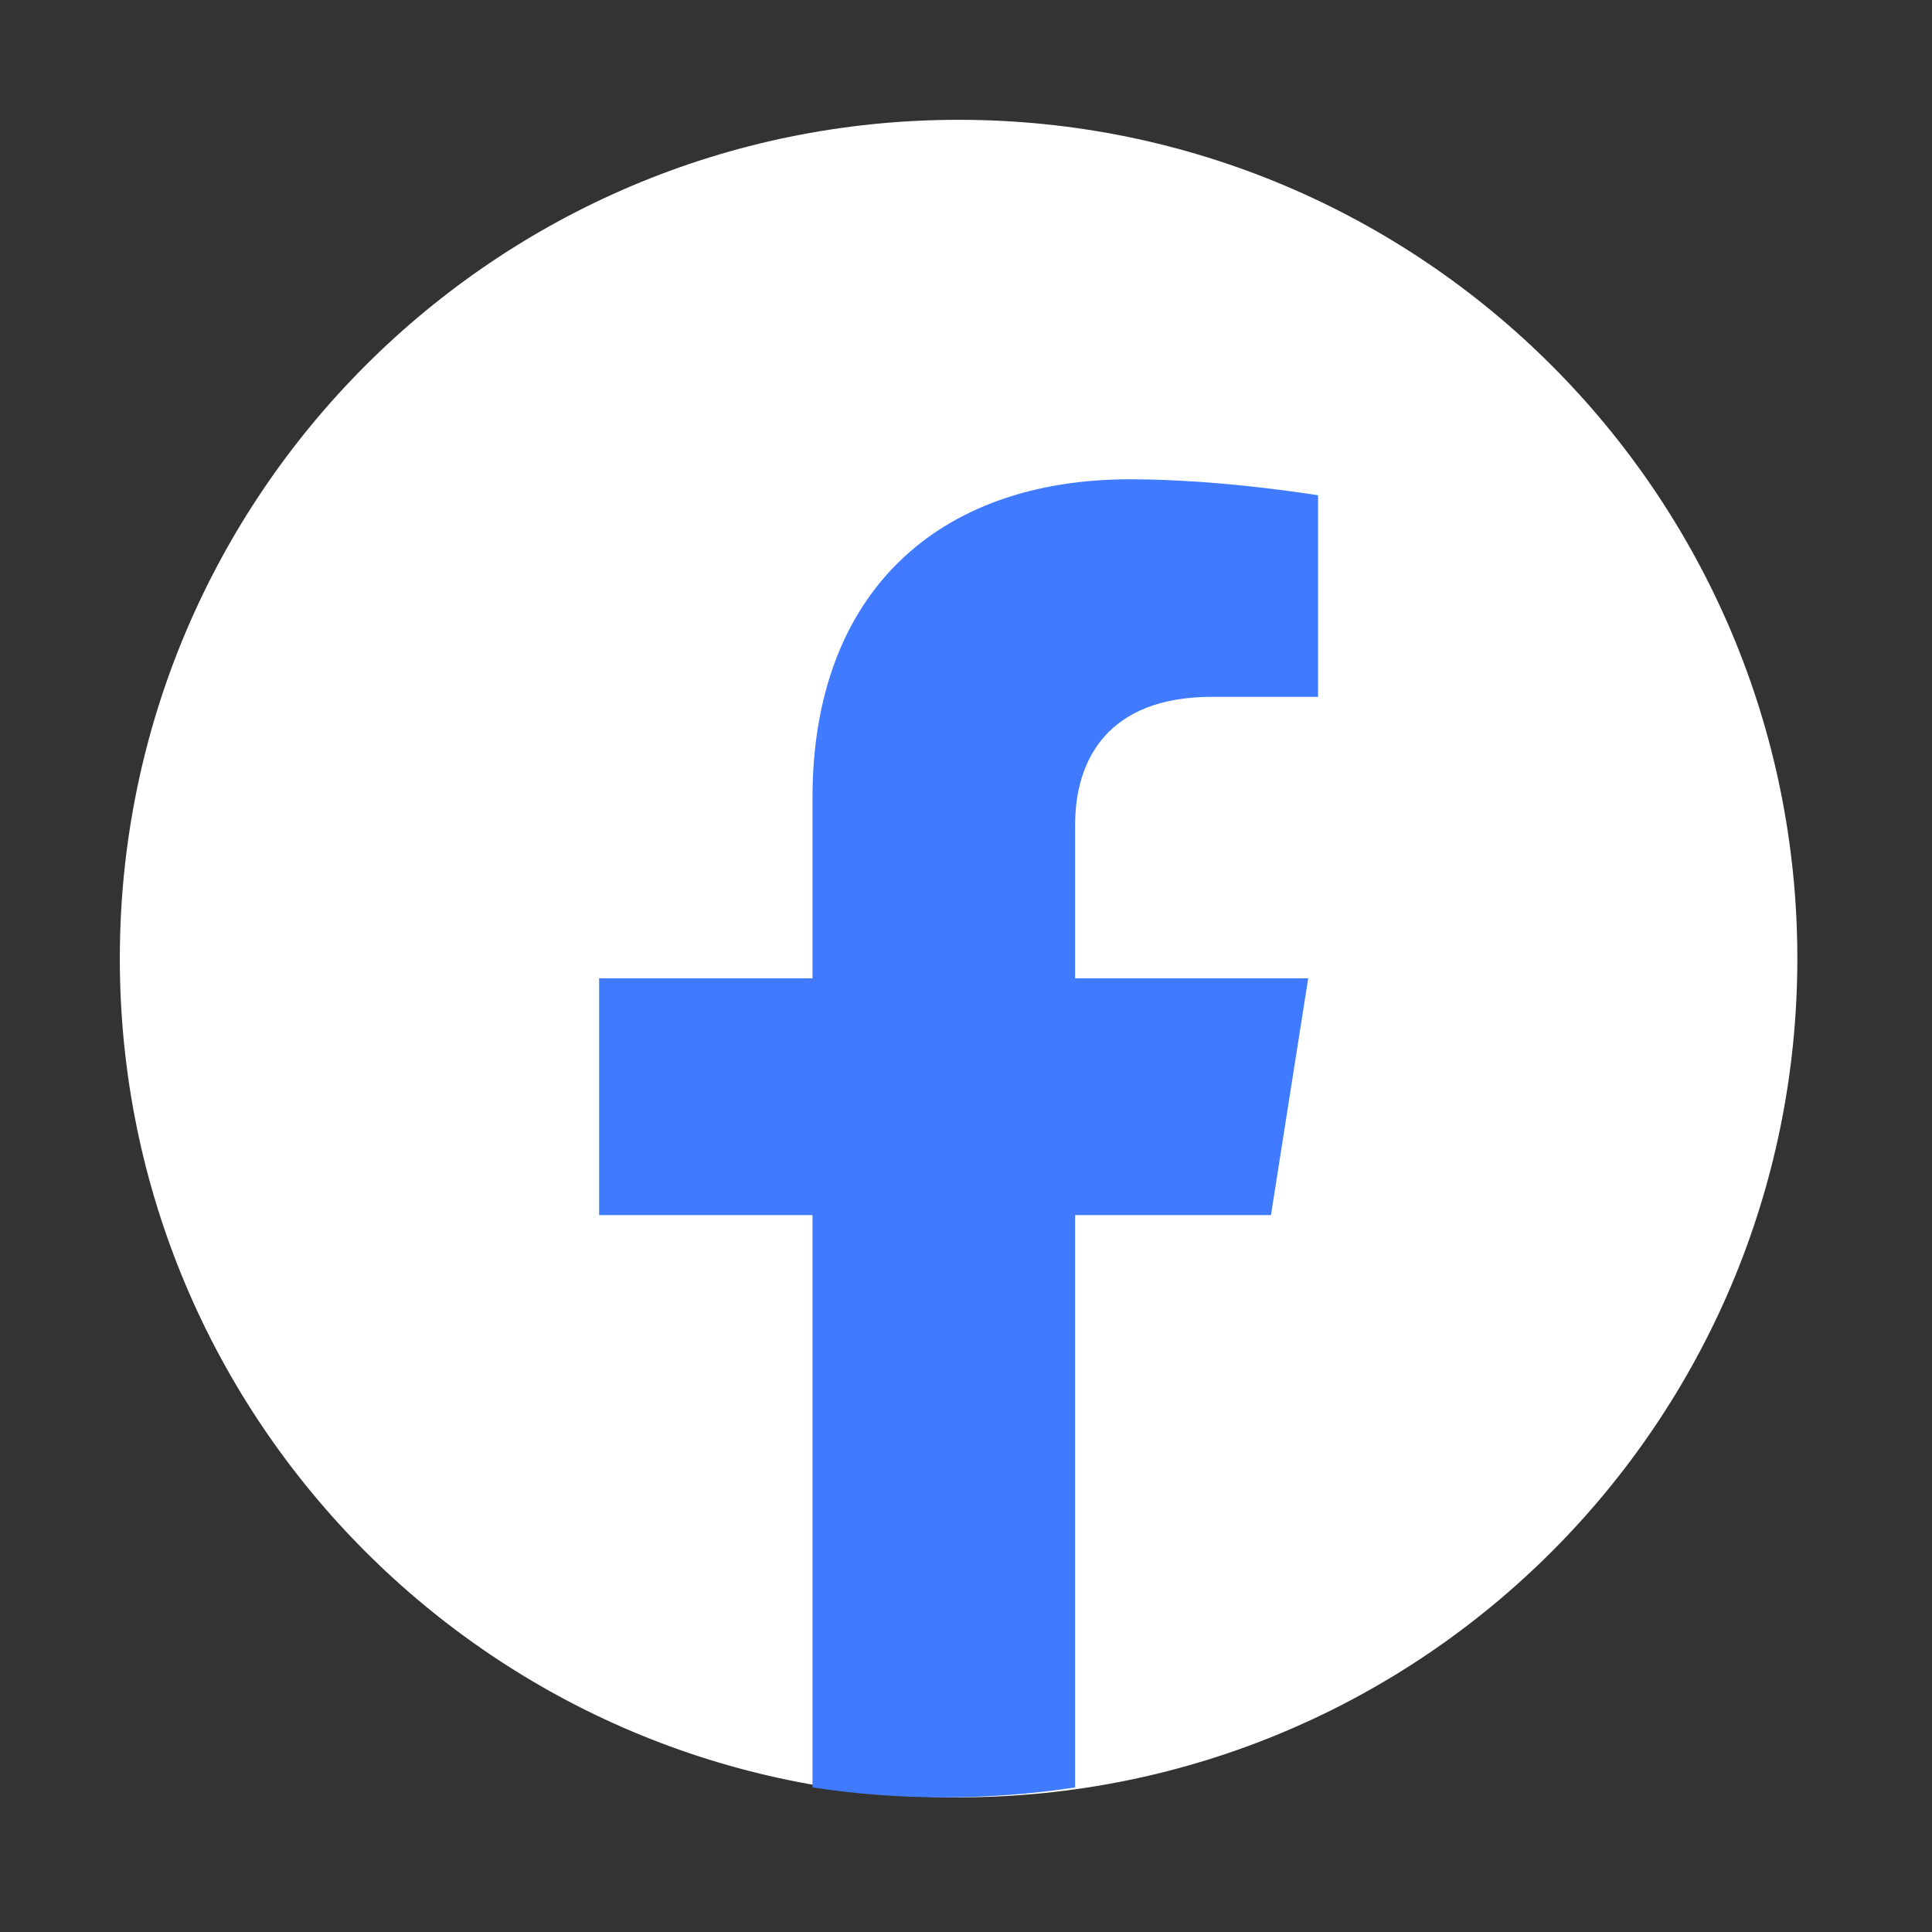 
<svg width="66" height="66" viewBox="0 0 66 66" fill="none" xmlns="http://www.w3.org/2000/svg">
<rect x="0" y="0" width="66" height="66" fill="#333333" stroke="none"/>
<path d="M32.747 61.4C48.572 61.4 61.4 48.572 61.4 32.747C61.4 16.922 48.572 4.093 32.747 4.093C16.922 4.093 4.093 16.922 4.093 32.747C4.093 48.572 16.922 61.4 32.747 61.4Z" fill="white"/>
<path d="M43.418 41.51L44.69 33.422H36.728V28.177C36.728 25.963 37.838 23.805 41.405 23.805H45.027V16.92C45.027 16.92 41.741 16.373 38.601 16.373C32.04 16.373 27.756 20.247 27.756 27.258V33.422H20.467V41.51H27.756V61.061C29.22 61.285 30.717 61.4 32.242 61.4C33.767 61.4 35.265 61.285 36.728 61.061V41.51H43.418Z" fill="#407BFF"/>
</svg>

